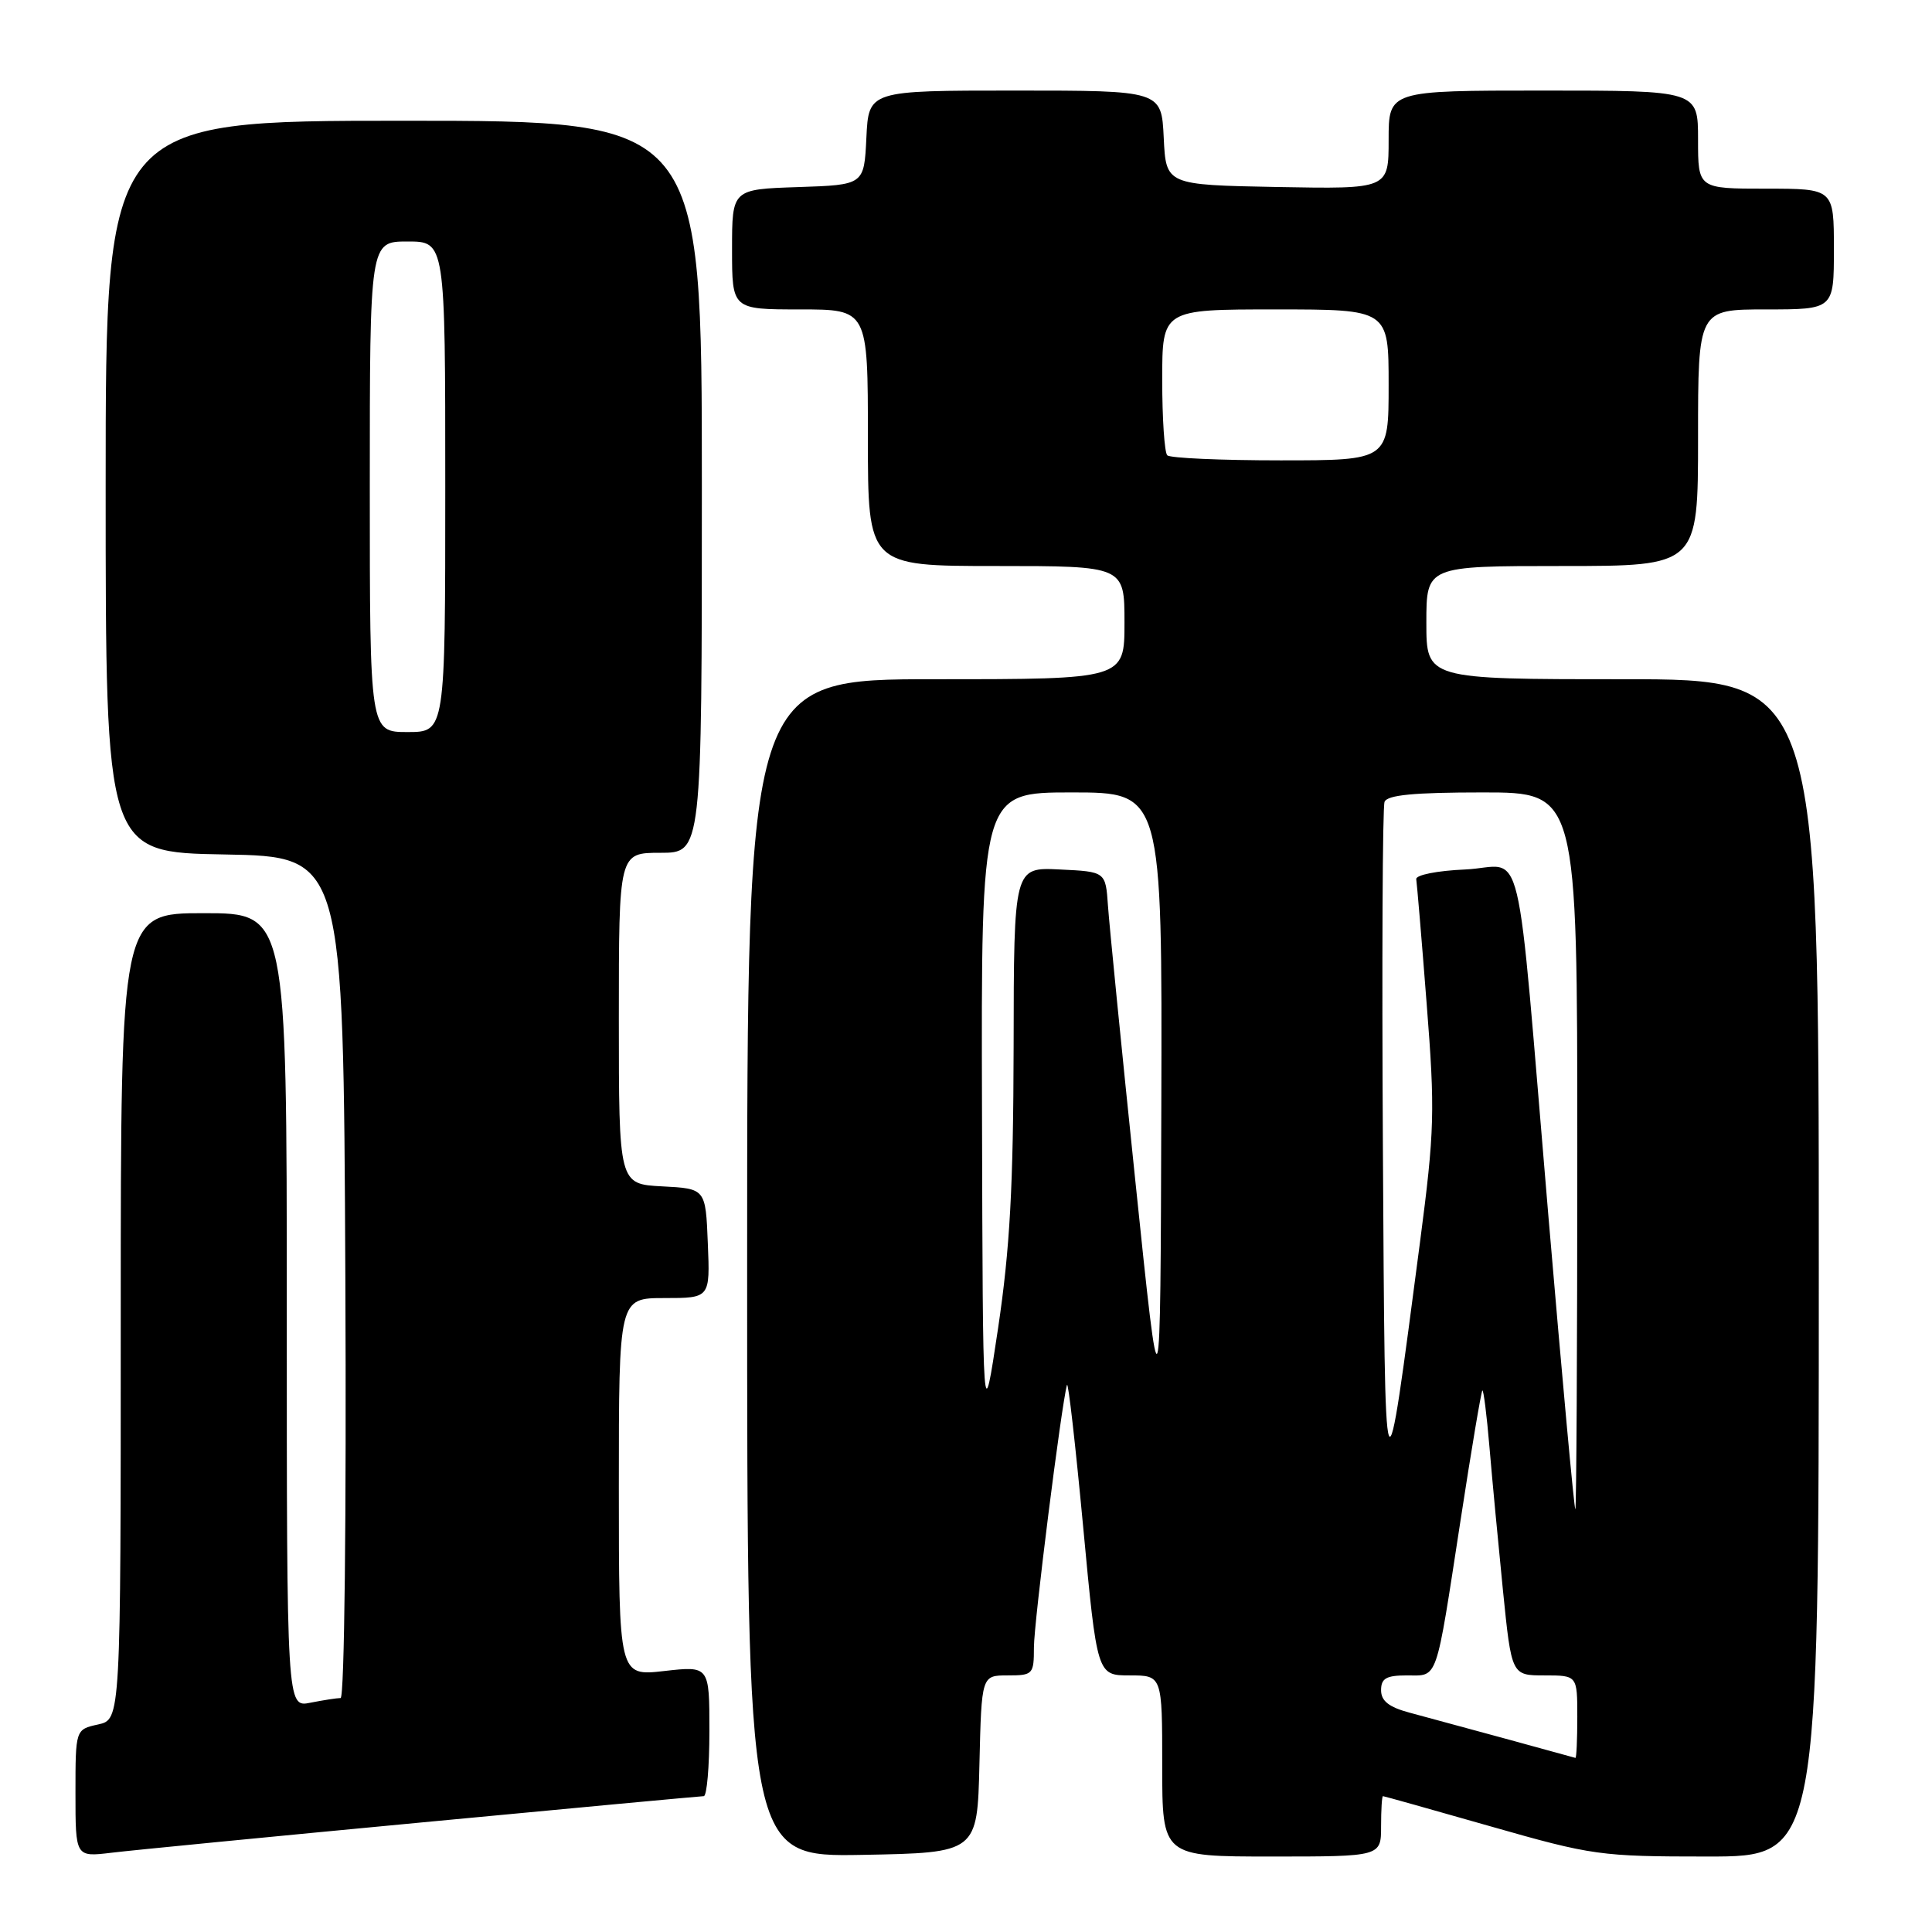 <?xml version="1.0" encoding="UTF-8" standalone="no"?>
<!DOCTYPE svg PUBLIC "-//W3C//DTD SVG 1.1//EN" "http://www.w3.org/Graphics/SVG/1.1/DTD/svg11.dtd" >
<svg xmlns="http://www.w3.org/2000/svg" xmlns:xlink="http://www.w3.org/1999/xlink" version="1.1" viewBox="0 0 256 256">
 <g >
 <path fill="currentColor"
d=" M 56.00 241.47 C 76.08 239.56 92.84 238.01 93.25 238.00 C 93.66 238.00 94.00 234.12 94.00 229.37 C 94.00 220.74 94.00 220.74 88.00 221.42 C 82.00 222.10 82.00 222.10 82.00 197.05 C 82.00 172.00 82.00 172.00 88.04 172.00 C 94.09 172.00 94.09 172.00 93.79 164.75 C 93.50 157.50 93.50 157.50 87.75 157.20 C 82.00 156.90 82.00 156.90 82.00 134.95 C 82.00 113.00 82.00 113.00 87.50 113.00 C 93.00 113.00 93.00 113.00 93.00 64.50 C 93.00 16.00 93.00 16.00 53.50 16.00 C 14.00 16.00 14.00 16.00 14.00 64.47 C 14.00 112.95 14.00 112.95 29.75 113.22 C 45.50 113.50 45.50 113.50 45.76 169.25 C 45.91 201.04 45.64 225.00 45.13 225.00 C 44.65 225.00 42.84 225.28 41.12 225.62 C 38.00 226.25 38.00 226.25 38.00 173.62 C 38.00 121.00 38.00 121.00 27.00 121.00 C 16.00 121.00 16.00 121.00 16.00 174.42 C 16.00 227.84 16.00 227.84 13.00 228.50 C 10.00 229.16 10.00 229.16 10.00 237.61 C 10.00 246.07 10.00 246.07 14.75 245.50 C 17.36 245.18 35.92 243.37 56.00 241.47 Z  M 129.78 233.75 C 130.06 222.00 130.06 222.00 133.53 222.00 C 136.87 222.00 137.00 221.86 137.00 218.28 C 137.00 215.02 140.64 186.15 141.38 183.51 C 141.54 182.96 142.50 191.40 143.52 202.26 C 145.37 222.00 145.37 222.00 149.69 222.00 C 154.00 222.00 154.00 222.00 154.00 234.00 C 154.00 246.00 154.00 246.00 168.50 246.00 C 183.00 246.00 183.00 246.00 183.00 242.00 C 183.00 239.80 183.11 238.00 183.25 238.00 C 183.39 238.00 189.80 239.80 197.50 242.00 C 210.98 245.85 212.04 246.00 226.25 246.00 C 241.00 246.00 241.00 246.00 241.00 168.00 C 241.00 90.00 241.00 90.00 215.00 90.00 C 189.00 90.00 189.00 90.00 189.00 82.50 C 189.00 75.00 189.00 75.00 207.00 75.00 C 225.00 75.00 225.00 75.00 225.00 58.00 C 225.00 41.00 225.00 41.00 234.00 41.00 C 243.00 41.00 243.00 41.00 243.00 33.00 C 243.00 25.00 243.00 25.00 234.00 25.00 C 225.00 25.00 225.00 25.00 225.00 18.50 C 225.00 12.00 225.00 12.00 204.50 12.00 C 184.00 12.00 184.00 12.00 184.00 18.53 C 184.00 25.05 184.00 25.05 169.25 24.78 C 154.50 24.50 154.50 24.50 154.20 18.25 C 153.90 12.00 153.90 12.00 134.50 12.00 C 115.10 12.00 115.10 12.00 114.80 18.25 C 114.50 24.50 114.50 24.50 105.75 24.79 C 97.00 25.08 97.00 25.08 97.00 33.04 C 97.00 41.00 97.00 41.00 106.00 41.00 C 115.00 41.00 115.00 41.00 115.00 58.00 C 115.00 75.00 115.00 75.00 132.00 75.00 C 149.00 75.00 149.00 75.00 149.00 82.50 C 149.00 90.00 149.00 90.00 124.00 90.00 C 99.00 90.00 99.00 90.00 99.00 168.03 C 99.00 246.05 99.00 246.05 114.25 245.78 C 129.50 245.50 129.50 245.50 129.78 233.75 Z  M 49.00 64.50 C 49.00 32.00 49.00 32.00 54.00 32.00 C 59.00 32.00 59.00 32.00 59.00 64.50 C 59.00 97.00 59.00 97.00 54.00 97.00 C 49.00 97.00 49.00 97.00 49.00 64.50 Z  M 199.50 230.39 C 194.55 229.04 188.81 227.48 186.75 226.93 C 184.03 226.20 183.00 225.38 183.00 223.96 C 183.00 222.39 183.69 222.00 186.43 222.00 C 190.59 222.00 190.19 223.15 193.52 201.52 C 194.95 192.18 196.26 184.41 196.42 184.25 C 196.57 184.09 197.00 187.46 197.36 191.73 C 197.72 196.00 198.53 204.56 199.15 210.75 C 200.29 222.00 200.29 222.00 204.65 222.00 C 209.00 222.00 209.00 222.00 209.00 227.50 C 209.00 230.53 208.89 232.97 208.75 232.93 C 208.61 232.89 204.45 231.75 199.50 230.39 Z  M 205.18 161.25 C 200.75 109.02 202.14 114.85 194.15 115.21 C 190.43 115.37 187.57 115.94 187.66 116.50 C 187.75 117.05 188.38 124.47 189.04 133.00 C 190.16 147.22 190.09 149.82 188.17 164.50 C 183.42 200.73 183.53 200.99 183.24 152.00 C 183.10 127.52 183.19 106.94 183.46 106.25 C 183.81 105.34 187.37 105.00 196.47 105.00 C 209.00 105.00 209.00 105.00 209.00 152.50 C 209.00 178.62 208.88 200.00 208.74 200.00 C 208.59 200.00 206.99 182.56 205.18 161.25 Z  M 130.12 147.25 C 130.00 105.00 130.00 105.00 142.00 105.00 C 154.00 105.00 154.00 105.00 153.88 146.75 C 153.76 188.50 153.76 188.50 150.44 156.50 C 148.61 138.90 146.98 122.47 146.81 120.00 C 146.50 115.50 146.50 115.50 140.42 115.21 C 134.34 114.91 134.34 114.91 134.31 138.71 C 134.27 157.27 133.82 165.46 132.25 176.00 C 130.23 189.50 130.23 189.50 130.12 147.25 Z  M 154.67 60.33 C 154.30 59.97 154.00 55.47 154.00 50.33 C 154.00 41.00 154.00 41.00 169.00 41.00 C 184.00 41.00 184.00 41.00 184.00 51.00 C 184.00 61.00 184.00 61.00 169.67 61.00 C 161.78 61.00 155.03 60.70 154.67 60.33 Z "/>
</g>
</svg>